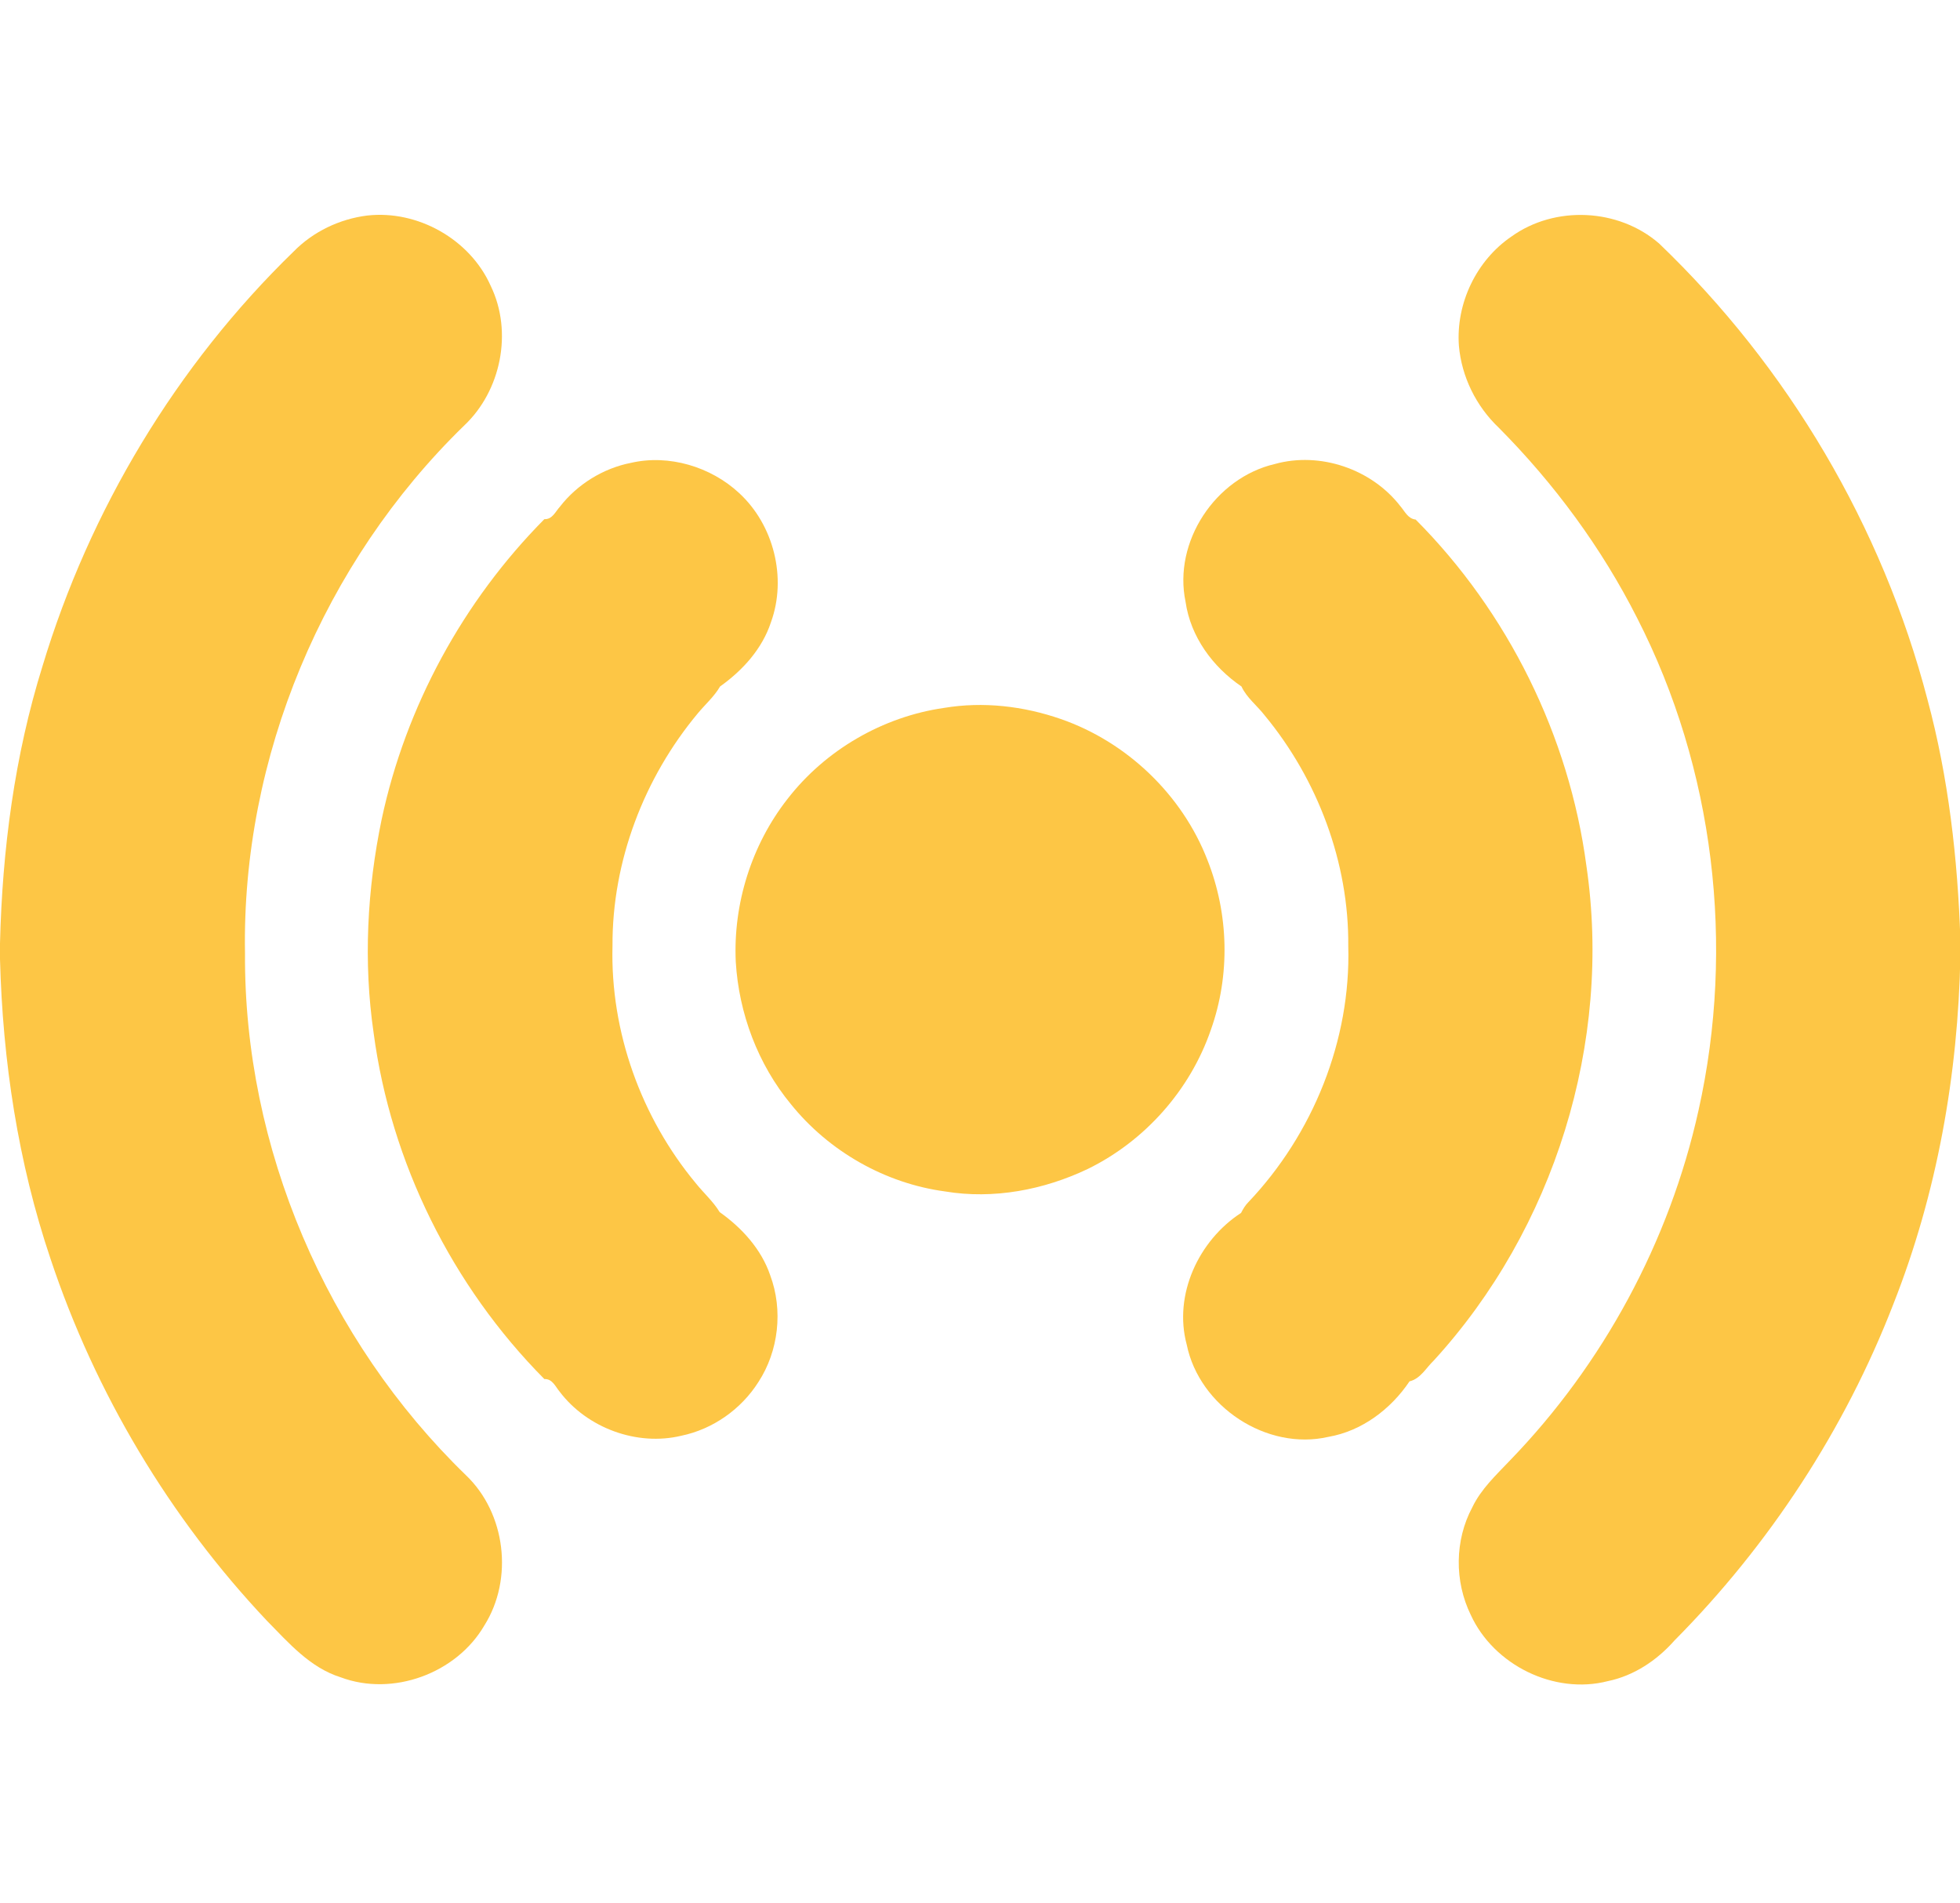 <?xml version="1.0" encoding="utf-8"?>
<!-- Generator: Adobe Illustrator 23.1.0, SVG Export Plug-In . SVG Version: 6.00 Build 0)  -->
<svg version="1.1" id="Layer_1" xmlns="http://www.w3.org/2000/svg" x="0px" y="0px" viewBox="0 0 512 497" style="enable-background:new 0 0 512 497;" xml:space="preserve">
<g>
	<path style="fill:#FDC645;" d="M76.7,65.7c5.1-5.2,12-8.5,19.2-9.4c13.2-1.5,26.9,6.2,32.3,18.4c5.8,12,2.7,27.4-7,36.5
		C84.5,146.9,63.1,197.8,64,249c-0.3,50.8,21.3,101,57.7,136.3c10.4,9.9,12.5,27.1,4.8,39.3c-7.3,12.5-23.9,18.6-37.5,13.5
		c-8-2.5-13.6-9-19.3-14.8c-25.4-26.9-44.8-59.4-56.5-94.5C4.7,303.6,0.7,277.1,0,250.5v-4.1c0.6-24.5,3.8-49,11.1-72.4
		C23.4,133.2,46.1,95.4,76.7,65.7z"/>
	<path style="fill:#FDC645;" d="M394.8,61.8c11.4-8.2,28-7.4,38.6,1.8c33.7,32.3,58.3,73.9,70.1,119.1c5.5,20.4,7.9,41.6,8.6,62.7
		v4.3c-0.6,31-6.1,62-17.5,90.9c-12.7,32.8-32.4,62.9-57.2,87.9c-4.6,5.2-10.6,9.2-17.4,10.6c-14,3.6-29.8-4.2-35.8-17.3
		c-4.3-8.8-4.2-19.5,0.4-28.1c2.3-4.8,6.2-8.4,9.8-12.2c24.4-25.2,41.7-57.2,49.3-91.5c9.6-43,4.1-89.2-16-128.5
		c-9.3-18.4-21.7-35.2-36.2-49.8c-5.9-5.6-9.7-13.3-10.4-21.4C380.3,79.2,385.7,68,394.8,61.8z"/>
	<path style="fill:#FDC645;" d="M164.8,120.9c9.9-2.3,20.9,1,28.3,7.9c9,8.3,12.5,22.1,8.3,33.7c-2.3,7-7.4,12.6-13.3,16.8
		c-1.5,2.6-3.8,4.6-5.8,7C168.2,203.2,159.9,225,160,247c-0.6,22.5,7.5,44.9,21.8,62.1c2,2.5,4.5,4.7,6.2,7.5
		c5.8,4.1,10.9,9.7,13.2,16.5c3.4,9.1,2.2,19.8-3.1,27.9c-4.5,7.1-11.9,12.3-20.1,14c-11.6,2.8-24.6-2-31.8-11.5
		c-1.1-1.3-1.9-3.4-4-3.3c-24.1-24.3-40.1-56.5-44.6-90.4c-2.7-18.5-1.7-37.5,2.1-55.8c6.3-29.5,21.3-57,42.5-78.4
		c2.1,0.1,2.9-2,4.1-3.3C150.8,126.5,157.6,122.3,164.8,120.9z"/>
	<path style="fill:#FDC645;" d="M333,121.2c11.8-3.3,25.3,1.3,32.8,11c1.2,1.4,2,3.3,4,3.5c24.1,24.2,40.1,56.5,44.6,90.4
		c6.8,46.2-8.4,94.9-39.9,129.3c-2,1.9-3.4,4.7-6.3,5.4c-4.9,7.3-12.5,13-21.2,14.5c-16.1,3.7-33.7-7.9-37-24.1
		c-3.5-13,3.1-27.2,14.2-34.4c0.5-1,1.1-2,1.9-2.8c16.9-17.8,26.8-42.3,26.1-66.9c0.2-21.8-8-43.5-21.8-60.2c-2-2.6-4.7-4.6-6.1-7.6
		c-7.5-5.1-13.3-13-14.6-22.1C306.4,141.5,317.5,124.8,333,121.2z"/>
	<path style="fill:#FDC645;" d="M246.6,184.9c10.2-1.7,20.7-0.5,30.5,2.9c17.3,6,31.7,19.8,38.3,36.8c5.6,14.1,6,30.1,0.9,44.4
		c-5.4,15.7-17.2,29-32.1,36.3c-11.5,5.5-24.7,8-37.3,5.9c-15.7-2.1-30.4-10.5-40.3-22.8c-8.6-10.4-13.6-23.7-14.4-37.2
		c-0.7-15.1,4.1-30.5,13.5-42.5C215.6,195.9,230.6,187.2,246.6,184.9z"/>
</g>
</svg>
